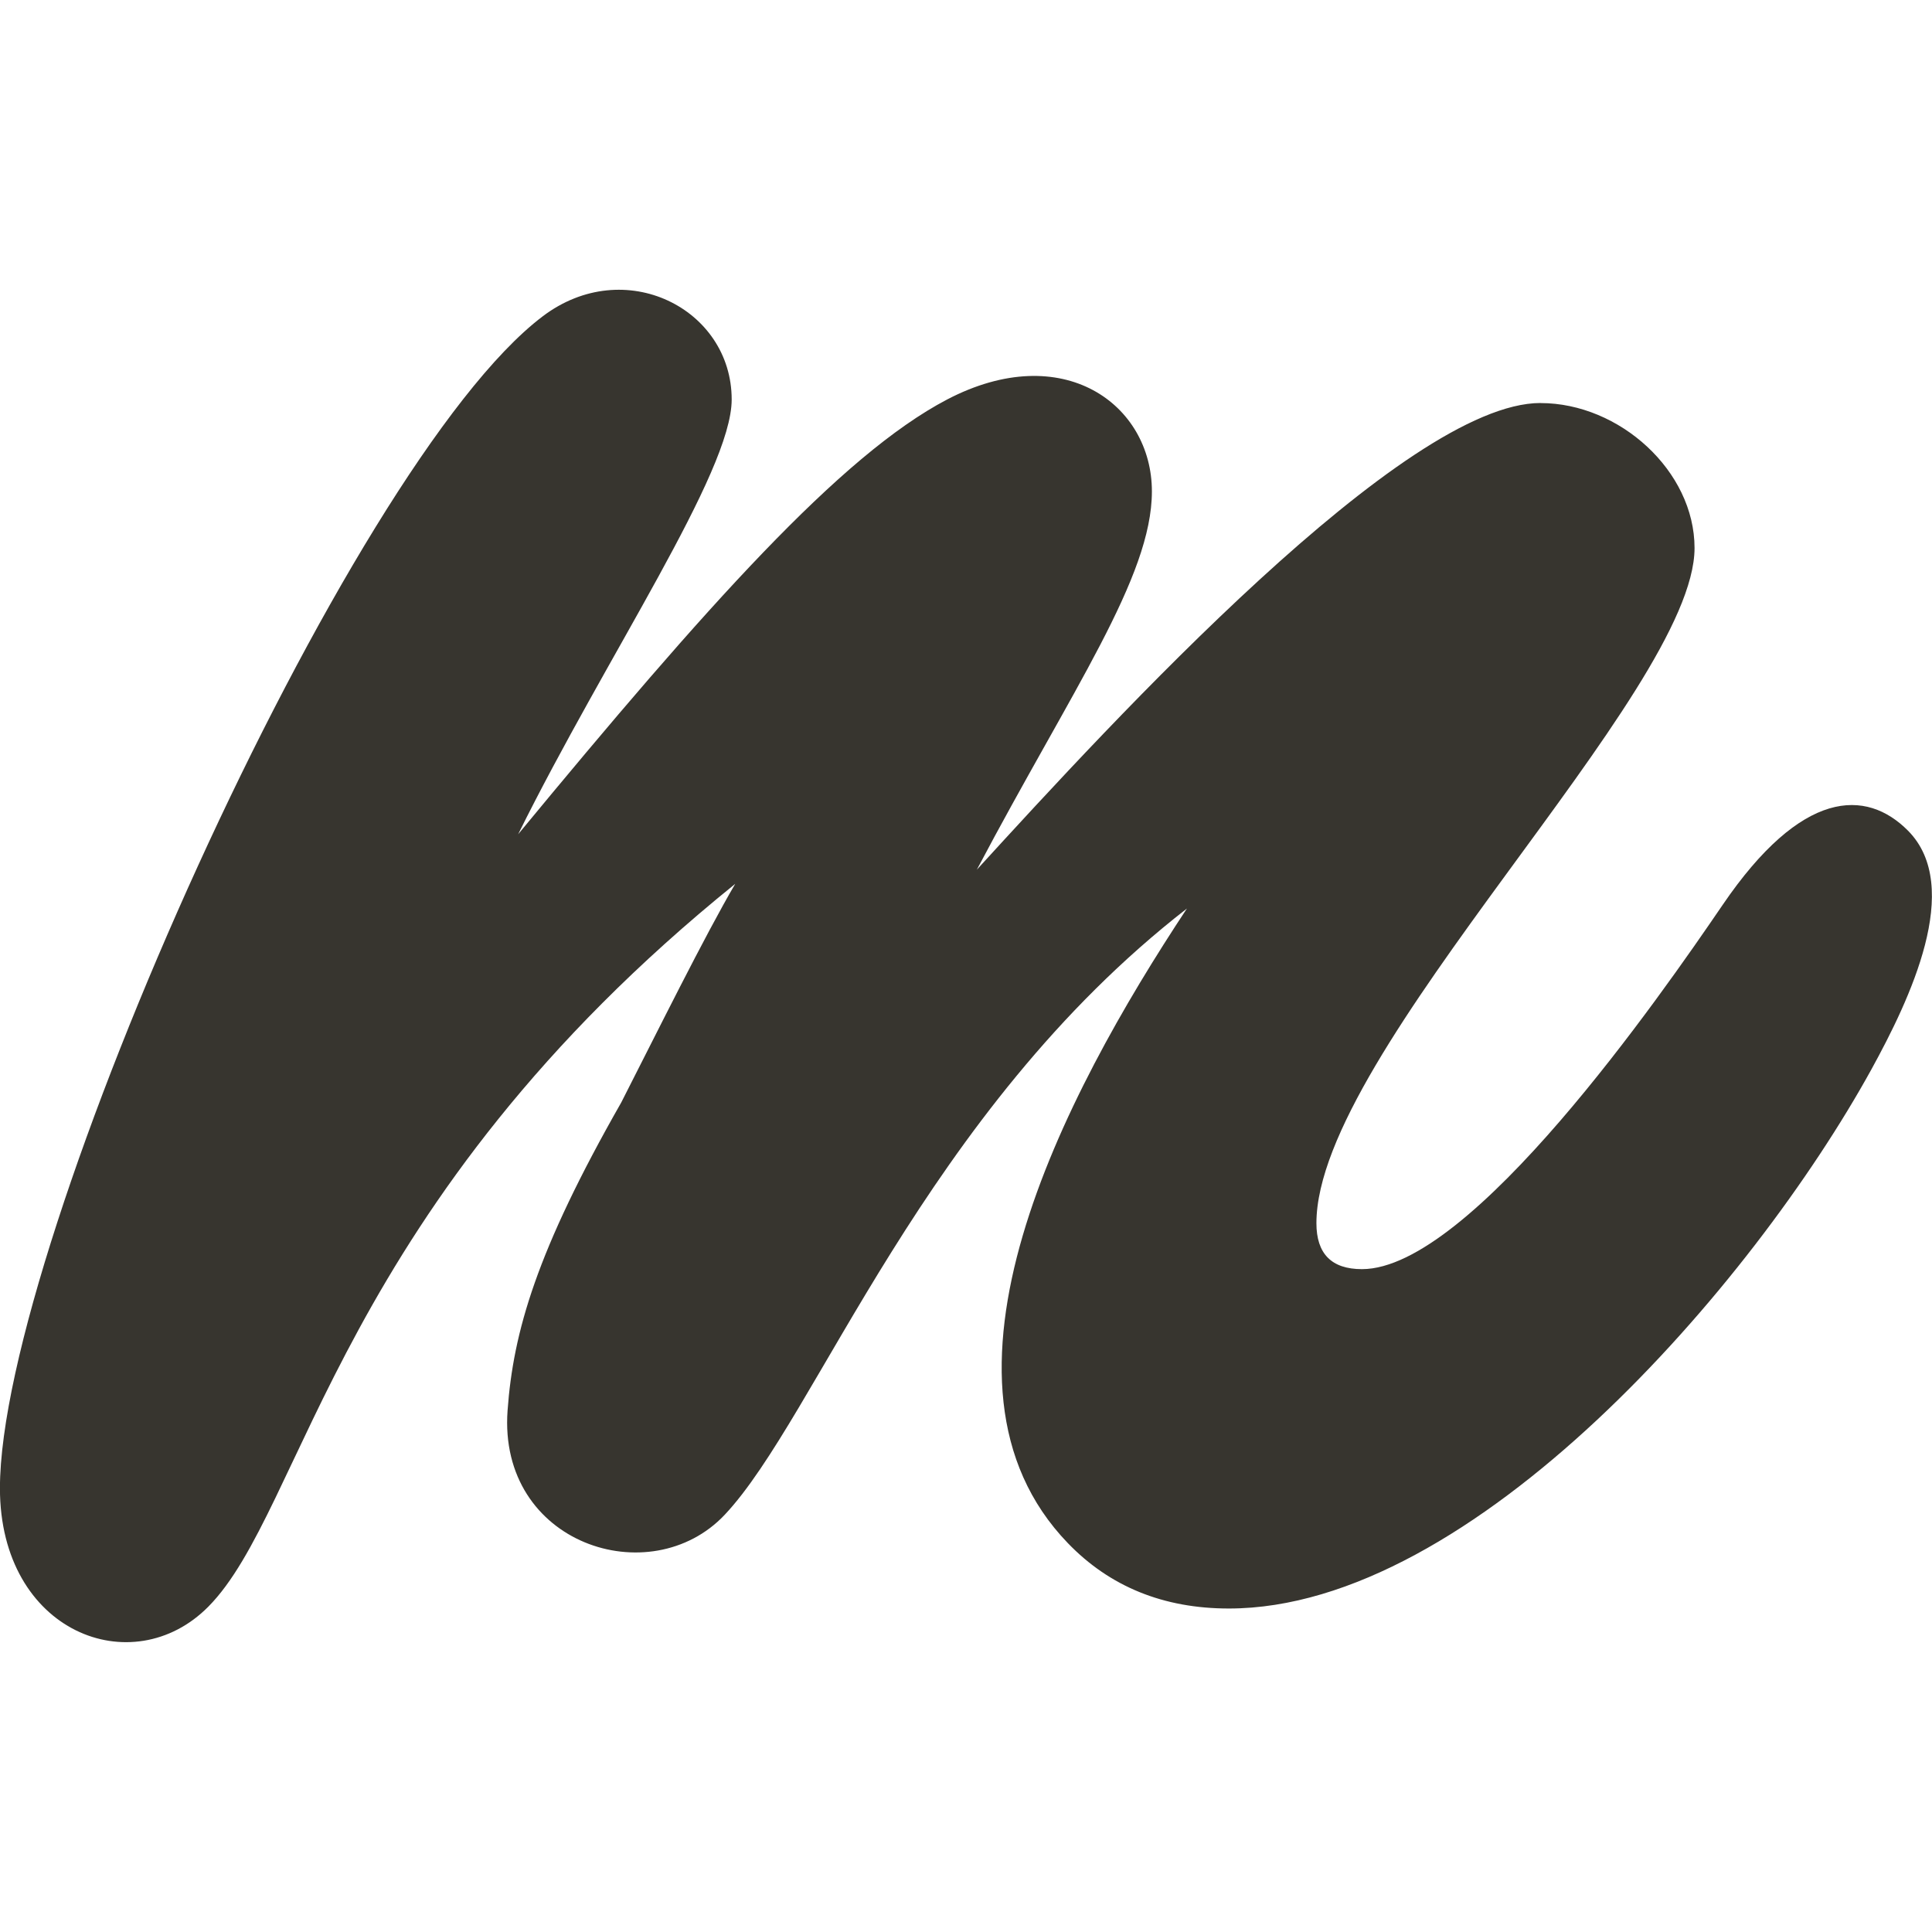 <!-- Generated by IcoMoon.io -->
<svg version="1.1" xmlns="http://www.w3.org/2000/svg" width="32" height="32" viewBox="0 0 32 32">
<title>as-marvelapp-</title>
<path fill="#37352f" d="M25.516 6.676c1.308 0 2.551 1.125 2.551 2.401 0 2.389-6.263 8.337-6.263 11.183 0 0.507 0.251 0.761 0.754 0.761 1.807 0 4.947-4.527 5.973-6.031 1.311-1.925 2.379-1.93 3.073-1.23 0.92 0.931 0.027 2.797-0.608 3.953-1.969 3.575-6.601 8.929-10.642 8.929-1.082 0-1.972-0.362-2.667-1.083-2.572-2.666-0.079-7.411 1.972-10.511-4.354 3.382-6.133 8.426-7.656 10.042-1.231 1.304-3.757 0.485-3.596-1.728 0.094-1.303 0.48-2.641 1.882-5.1 0.591-1.159 1.388-2.771 1.889-3.623-6.586 5.317-7.127 10.357-8.728 11.973-1.255 1.267-3.451 0.427-3.451-1.962 0-4.068 5.756-16.965 8.989-19.41 1.356-1.028 3.131-0.129 3.131 1.377 0 1.206-2.070 4.239-3.537 7.201 3.11-3.767 5.343-6.278 7.105-7.201 1.921-1.004 3.392 0.082 3.392 1.522 0 1.422-1.32 3.276-2.899 6.265 2.284-2.5 7.089-7.729 9.336-7.729z"></path>
</svg>
